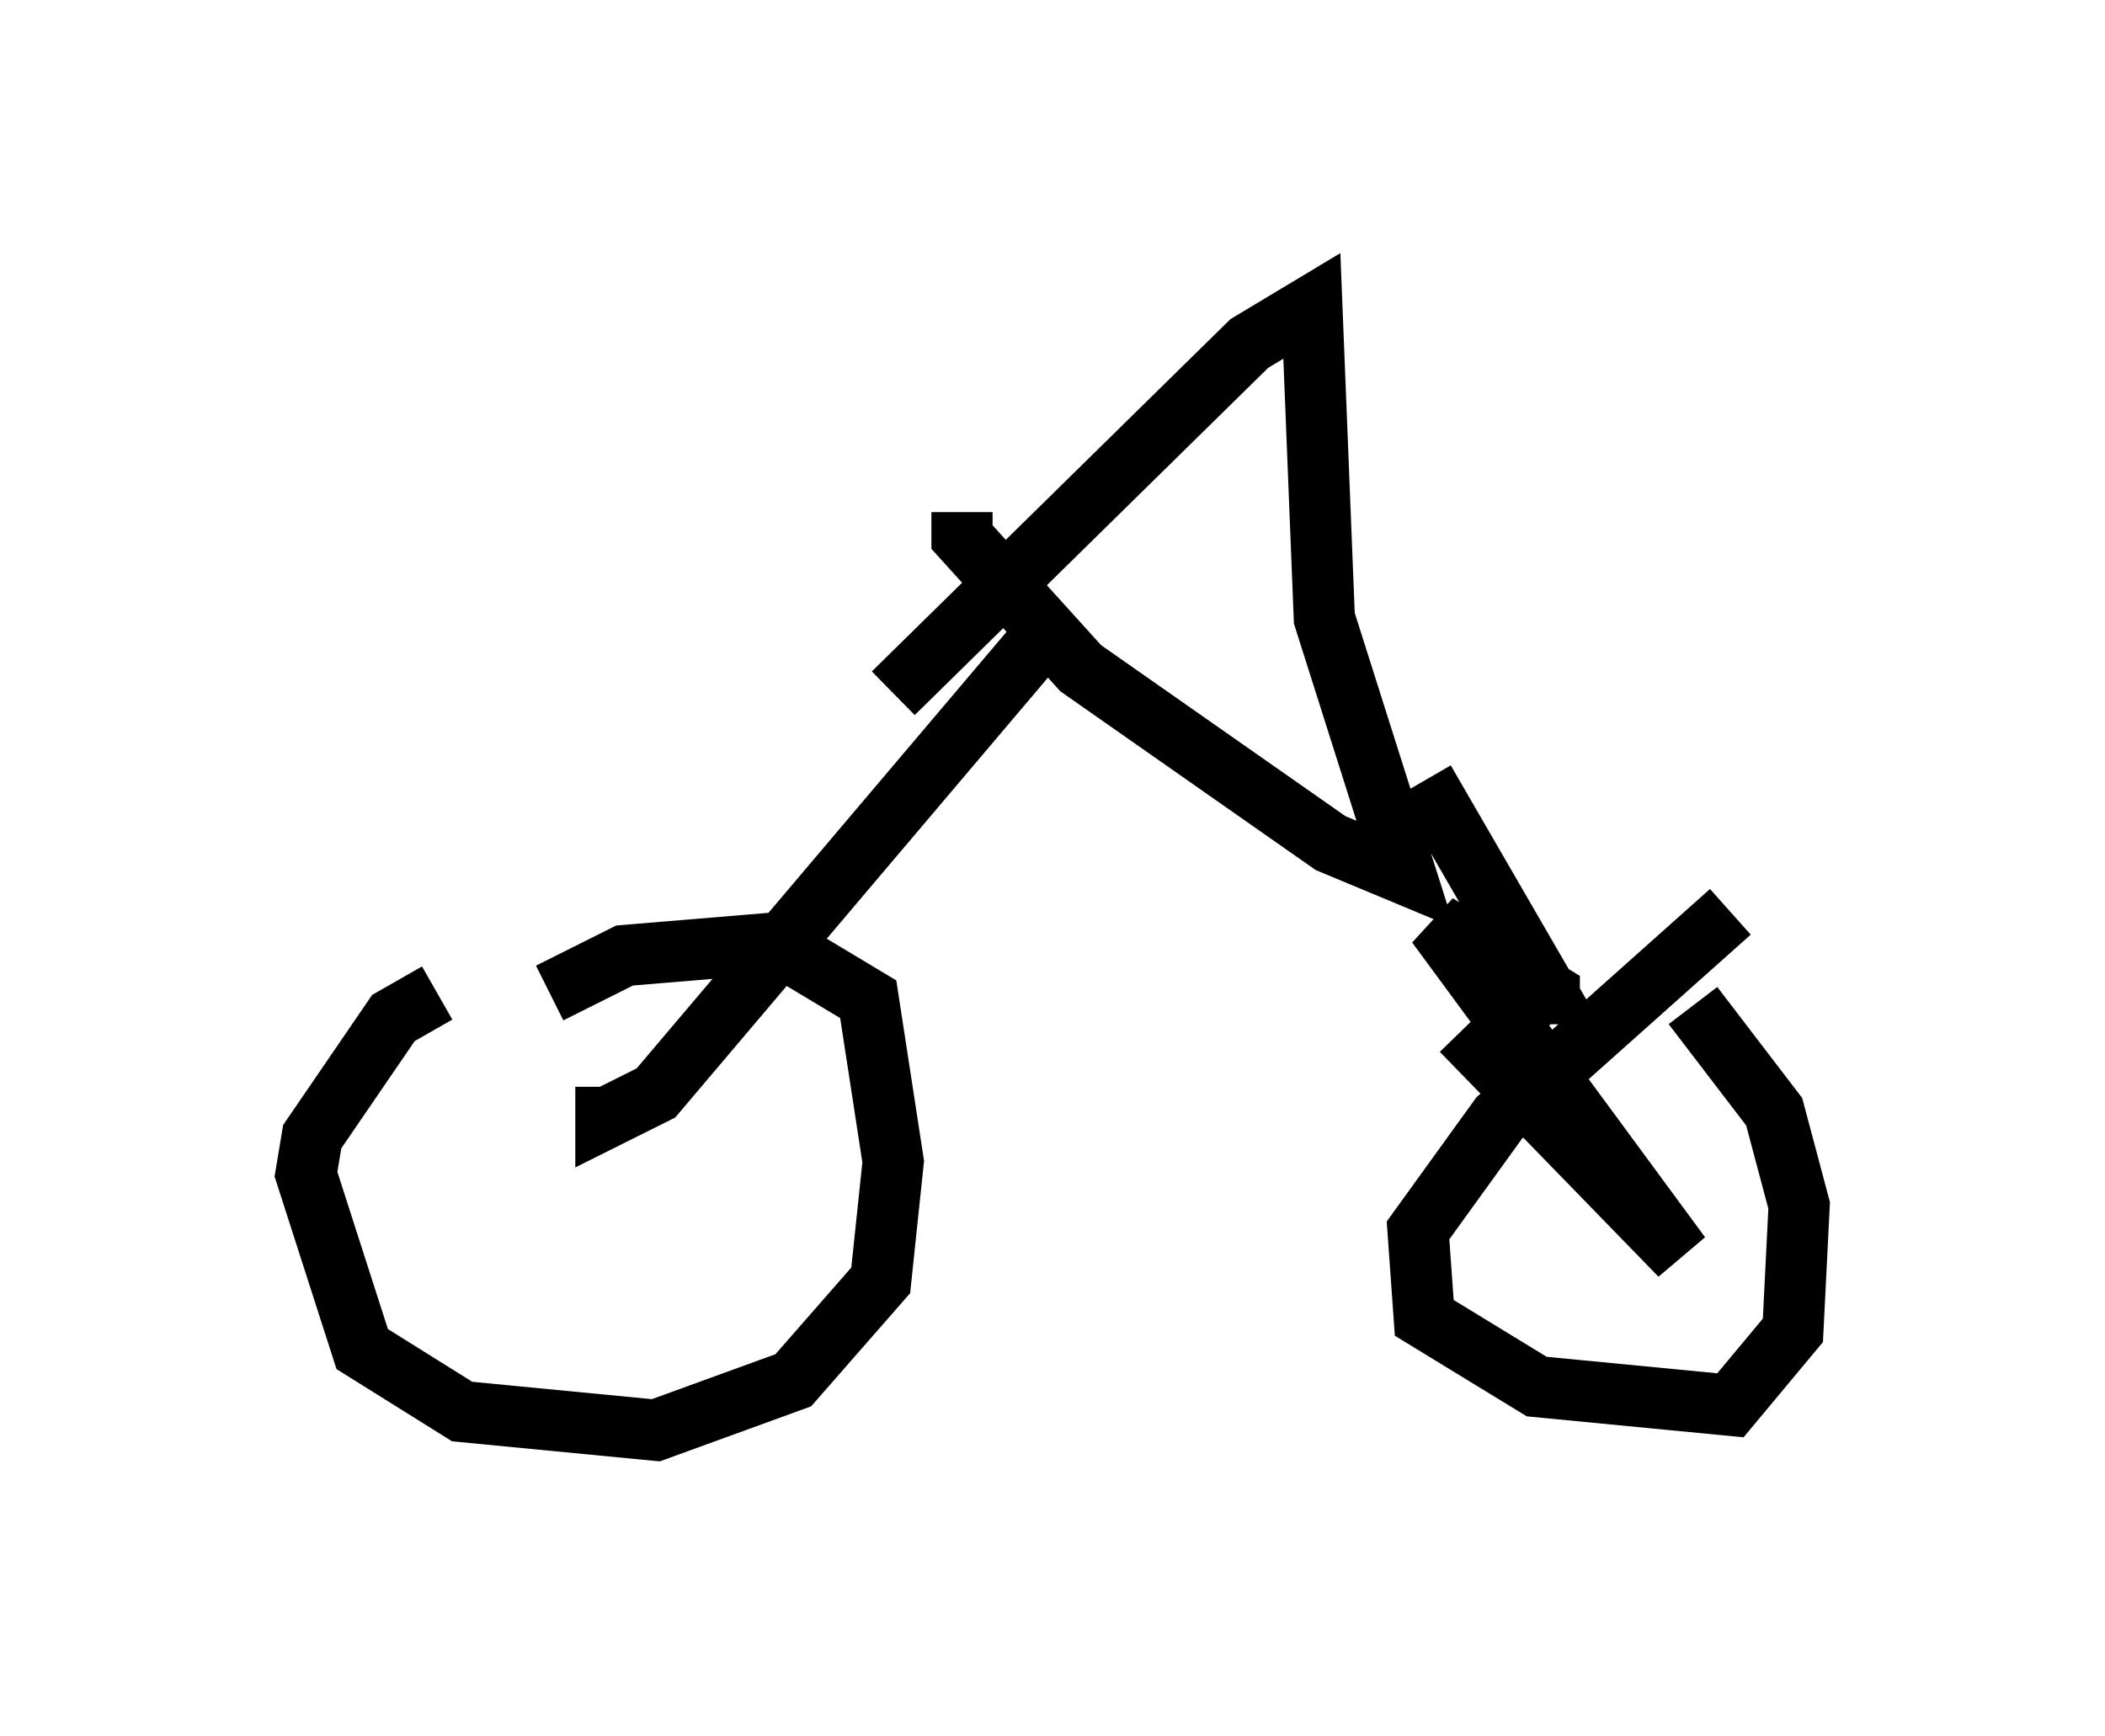 <?xml version="1.0" encoding="utf-8" ?>
<svg baseProfile="full" height="28.375" version="1.1" width="34.398" xmlns="http://www.w3.org/2000/svg" xmlns:ev="http://www.w3.org/2001/xml-events" xmlns:xlink="http://www.w3.org/1999/xlink"><defs /><rect fill="white" height="28.375" width="34.398" x="0" y="0" /><path d="M8.063, 16.229 m-0.919, 0.0 l-0.715, 0.408 -1.327, 1.94 l-0.102, 0.613 0.919, 2.858 l1.633, 1.021 3.165, 0.306 l2.246, -0.817 1.429, -1.633 l0.204, -1.94 -0.408, -2.654 l-1.531, -0.919 -2.45, 0.204 l-1.225, 0.613 m19.294, -1.327 l-3.777, 3.369 -1.327, 1.838 l0.102, 1.429 1.838, 1.123 l3.165, 0.306 1.021, -1.225 l0.102, -2.042 -0.408, -1.531 l-1.327, -1.735 m-2.348, 0.306 l0.0, -0.51 -1.838, -1.123 l3.981, 5.41 -3.573, -3.675 m-13.986, 0.919 l0.0, 0.51 0.817, -0.408 l6.227, -7.35 m8.575, 6.125 l-2.246, -3.879 m-7.554, -4.39 l0.0, 0.408 1.94, 2.144 l4.083, 2.858 1.225, 0.51 l-1.327, -4.185 -0.204, -5.104 l-1.021, 0.613 -5.819, 5.717 " fill="none" stroke="black" stroke-width="1" /></svg>